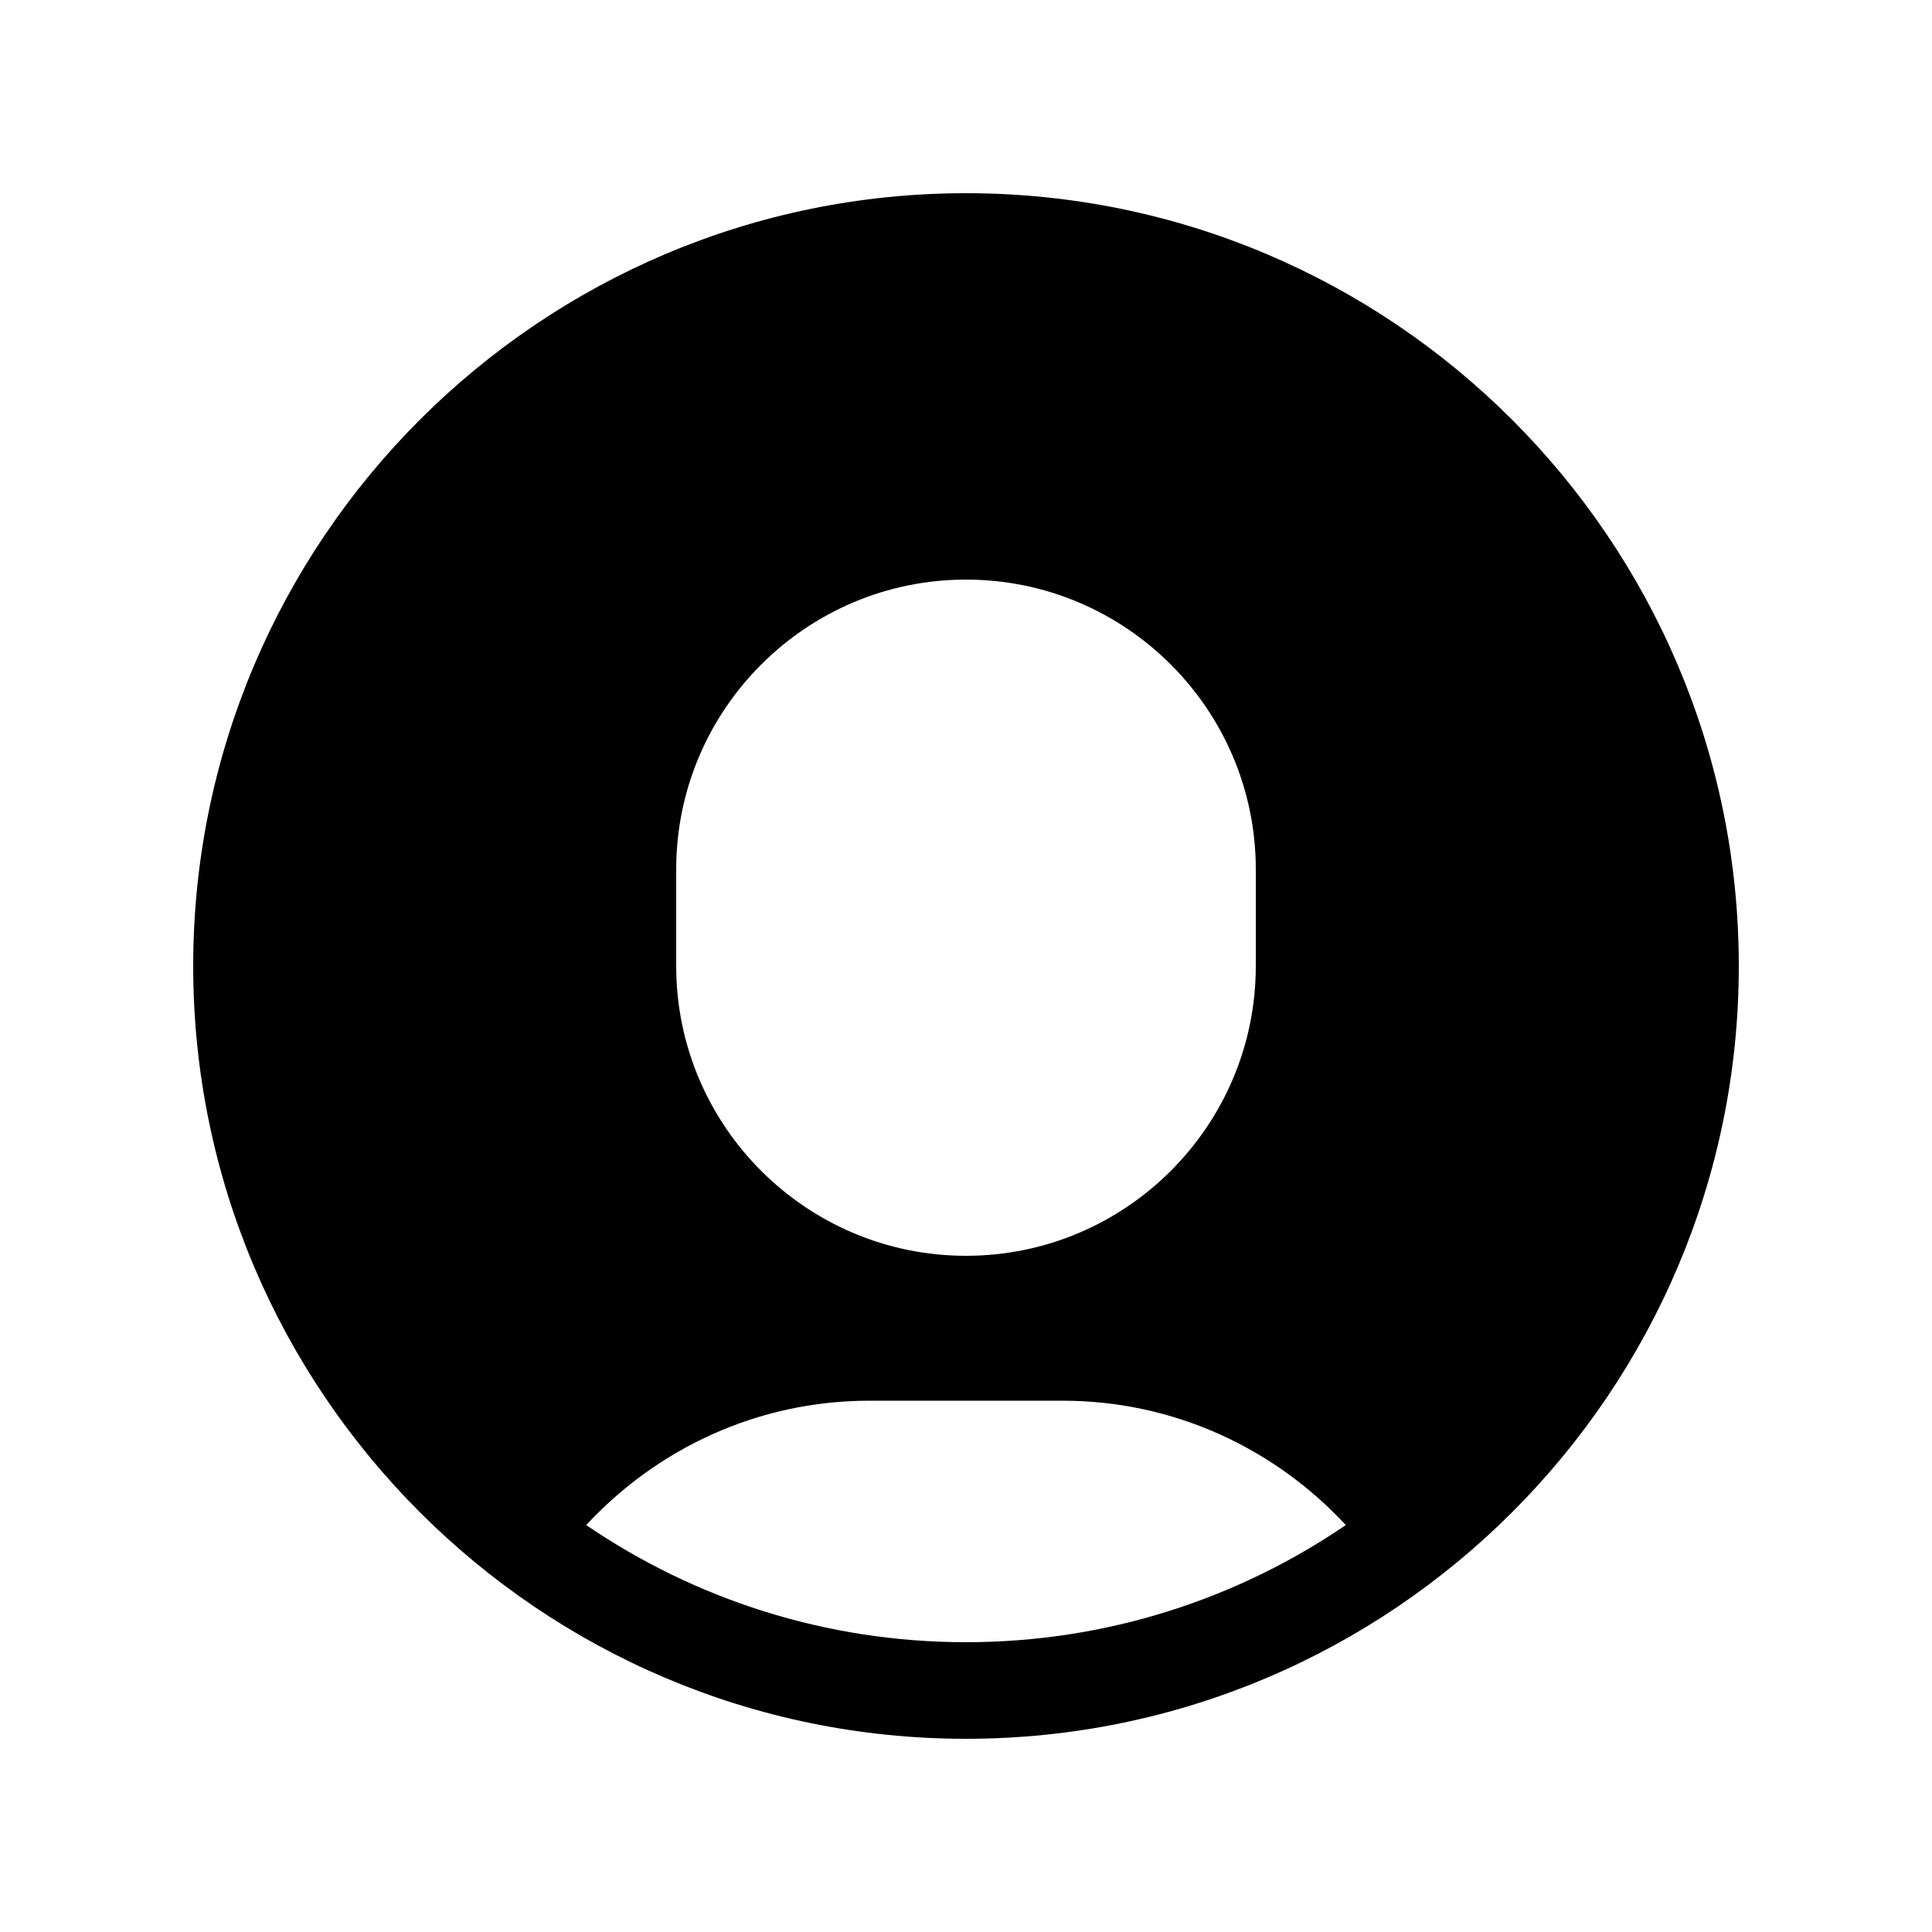 <svg class="w-6 h-6" xmlns="http://www.w3.org/2000/svg" width="32" height="32" viewBox="-4 -4 40 40"><path fill="#000000" d="M16,0C7.178,0,0,7.178,0,16s7.178,16,16,16s16-7.178,16-16S24.822,0,16,0z M10,14c0-3.309,2.691-6,6-6 s6,2.691,6,6v2c0,3.309-2.691,6-6,6s-6-2.691-6-6V14z M16,30c-2.913,0-5.62-0.896-7.863-2.425C9.6,25.996,11.683,25,14,25h4 c2.317,0,4.4,0.996,5.863,2.575C21.62,29.104,18.913,30,16,30z"></path></svg>